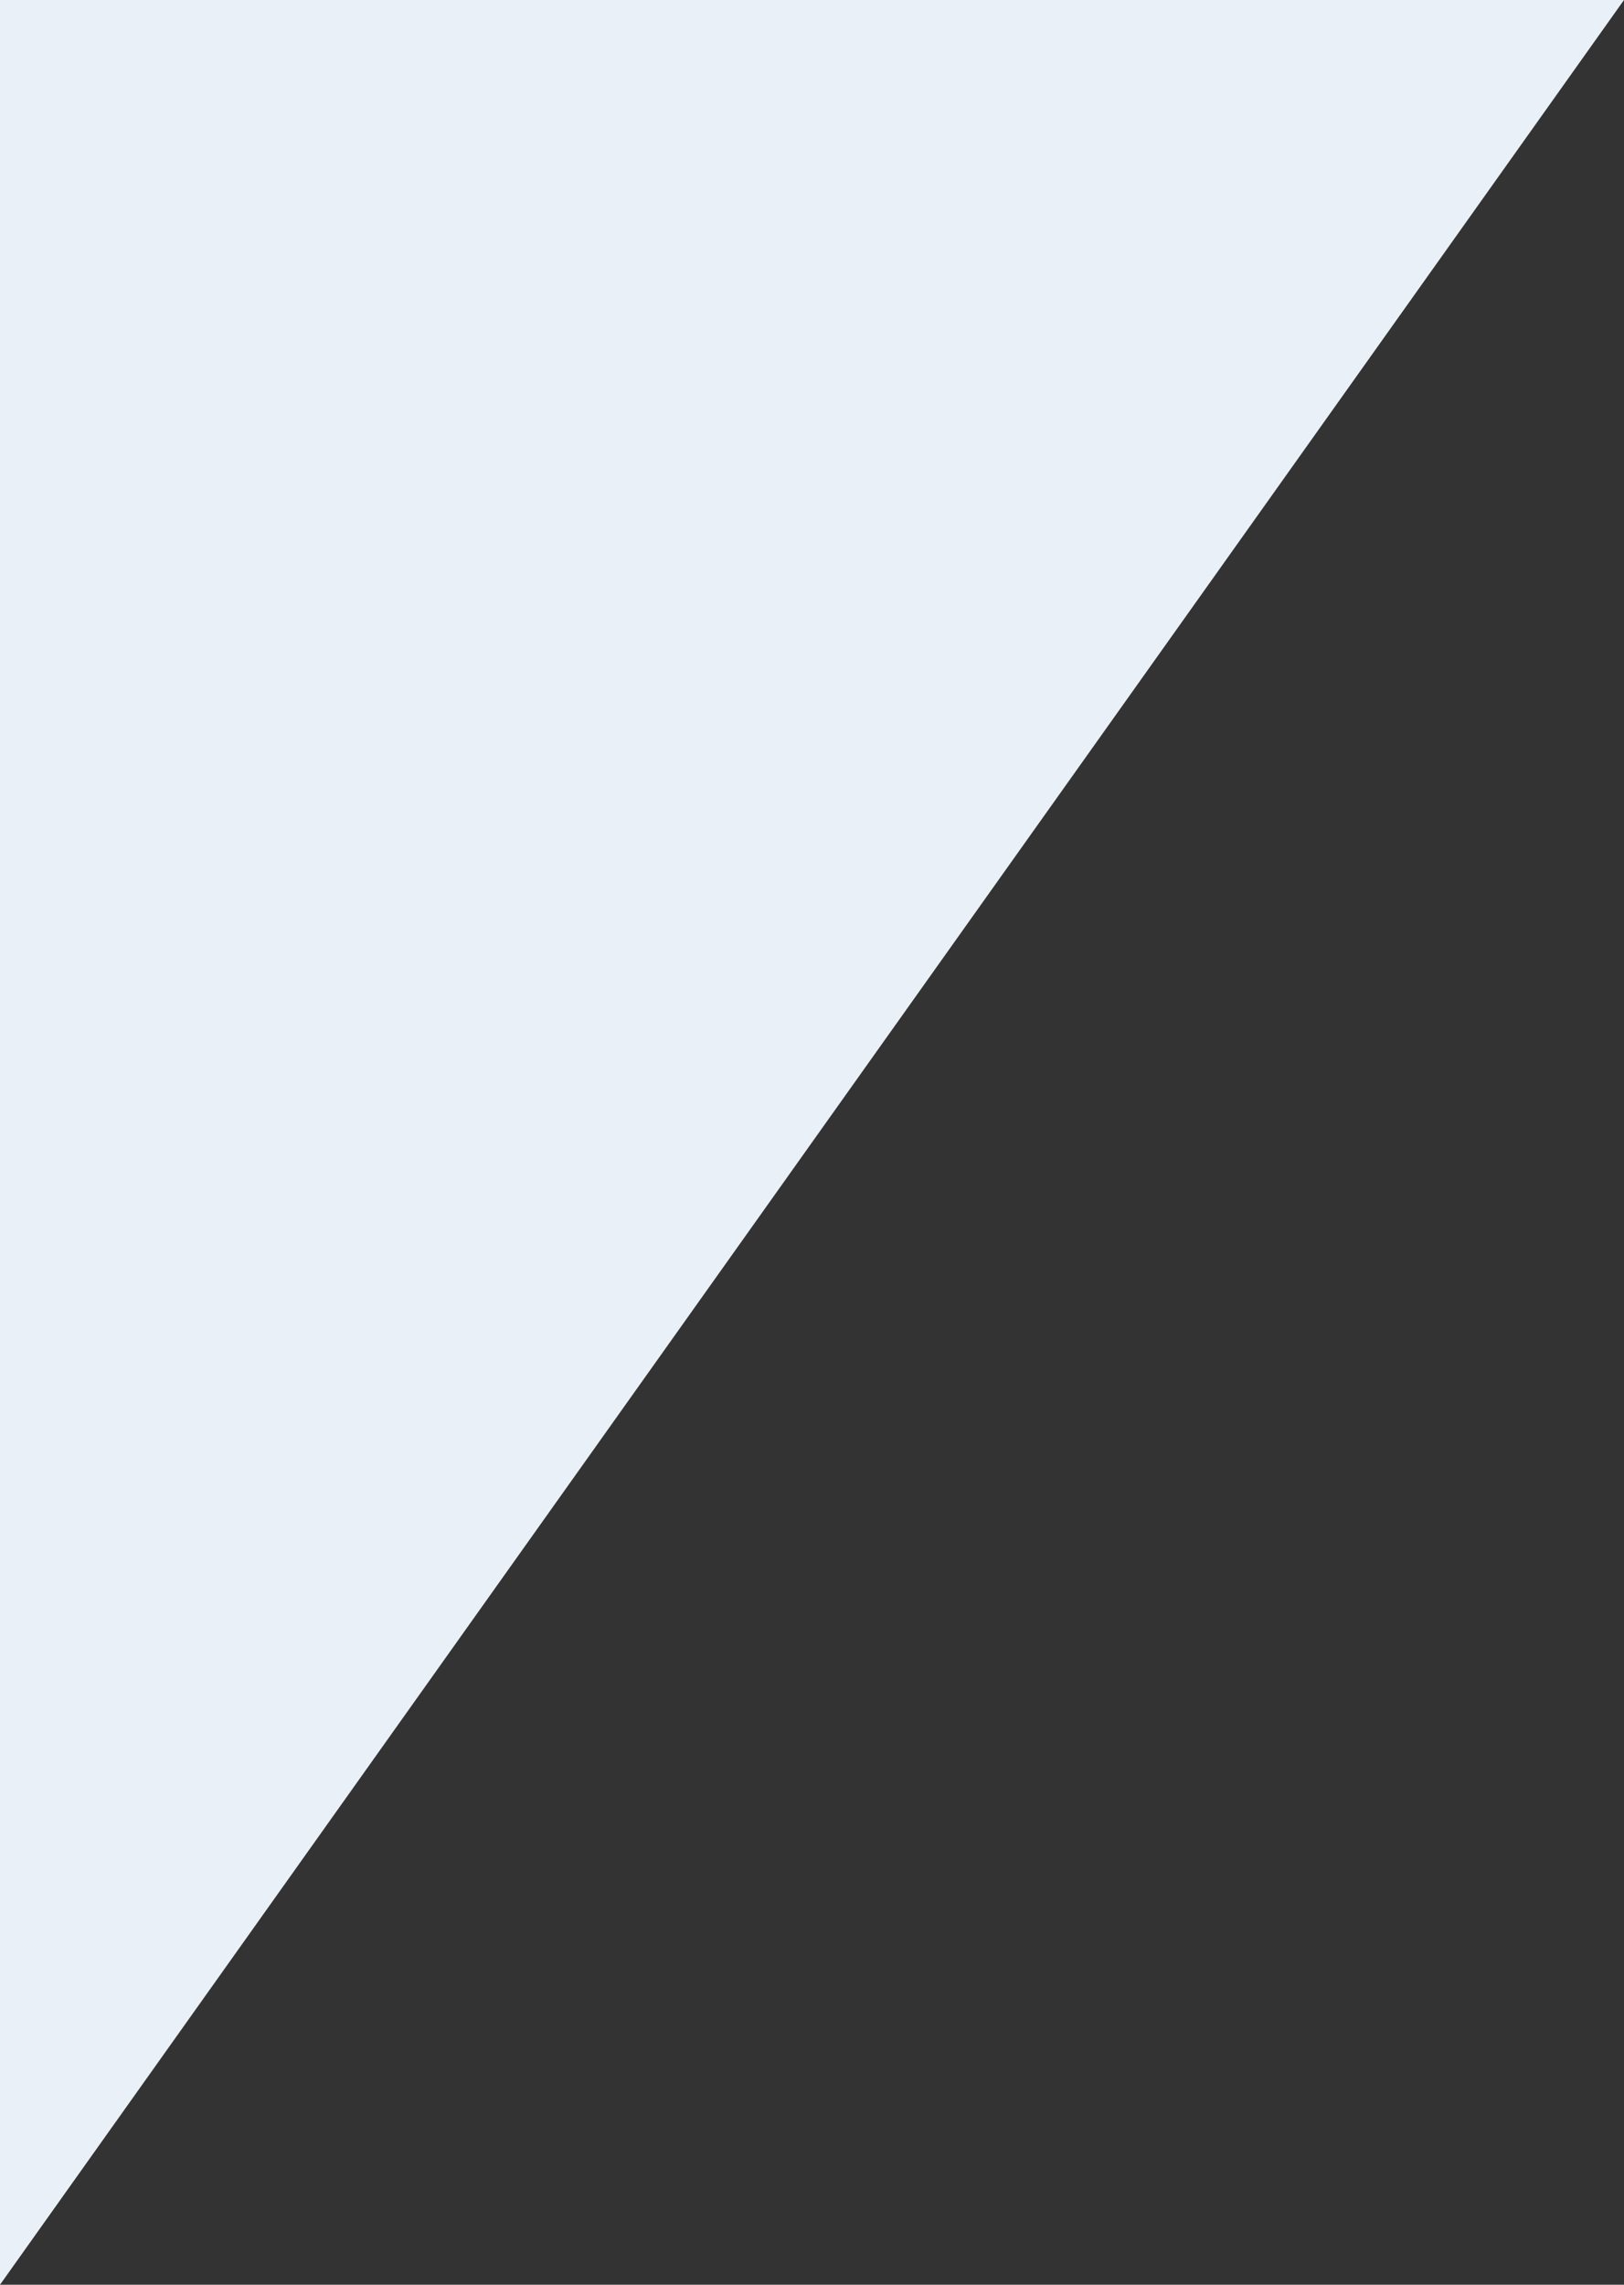 <svg xmlns="http://www.w3.org/2000/svg" width="241" height="339" viewBox="0 0 241 339">
  <rect x="0" y="0" width="241" height="339" fill="#333333" stroke="none"/>
<defs>
    <style>
      .cls-1 {
        fill: #eaf0f8;
        fill-rule: evenodd;
      }
    </style>
  </defs>
  <path id="Фигура_1692" data-name="Фигура 1692" class="cls-1" d="M0,339L241,0H0V339Z"/>
</svg>
